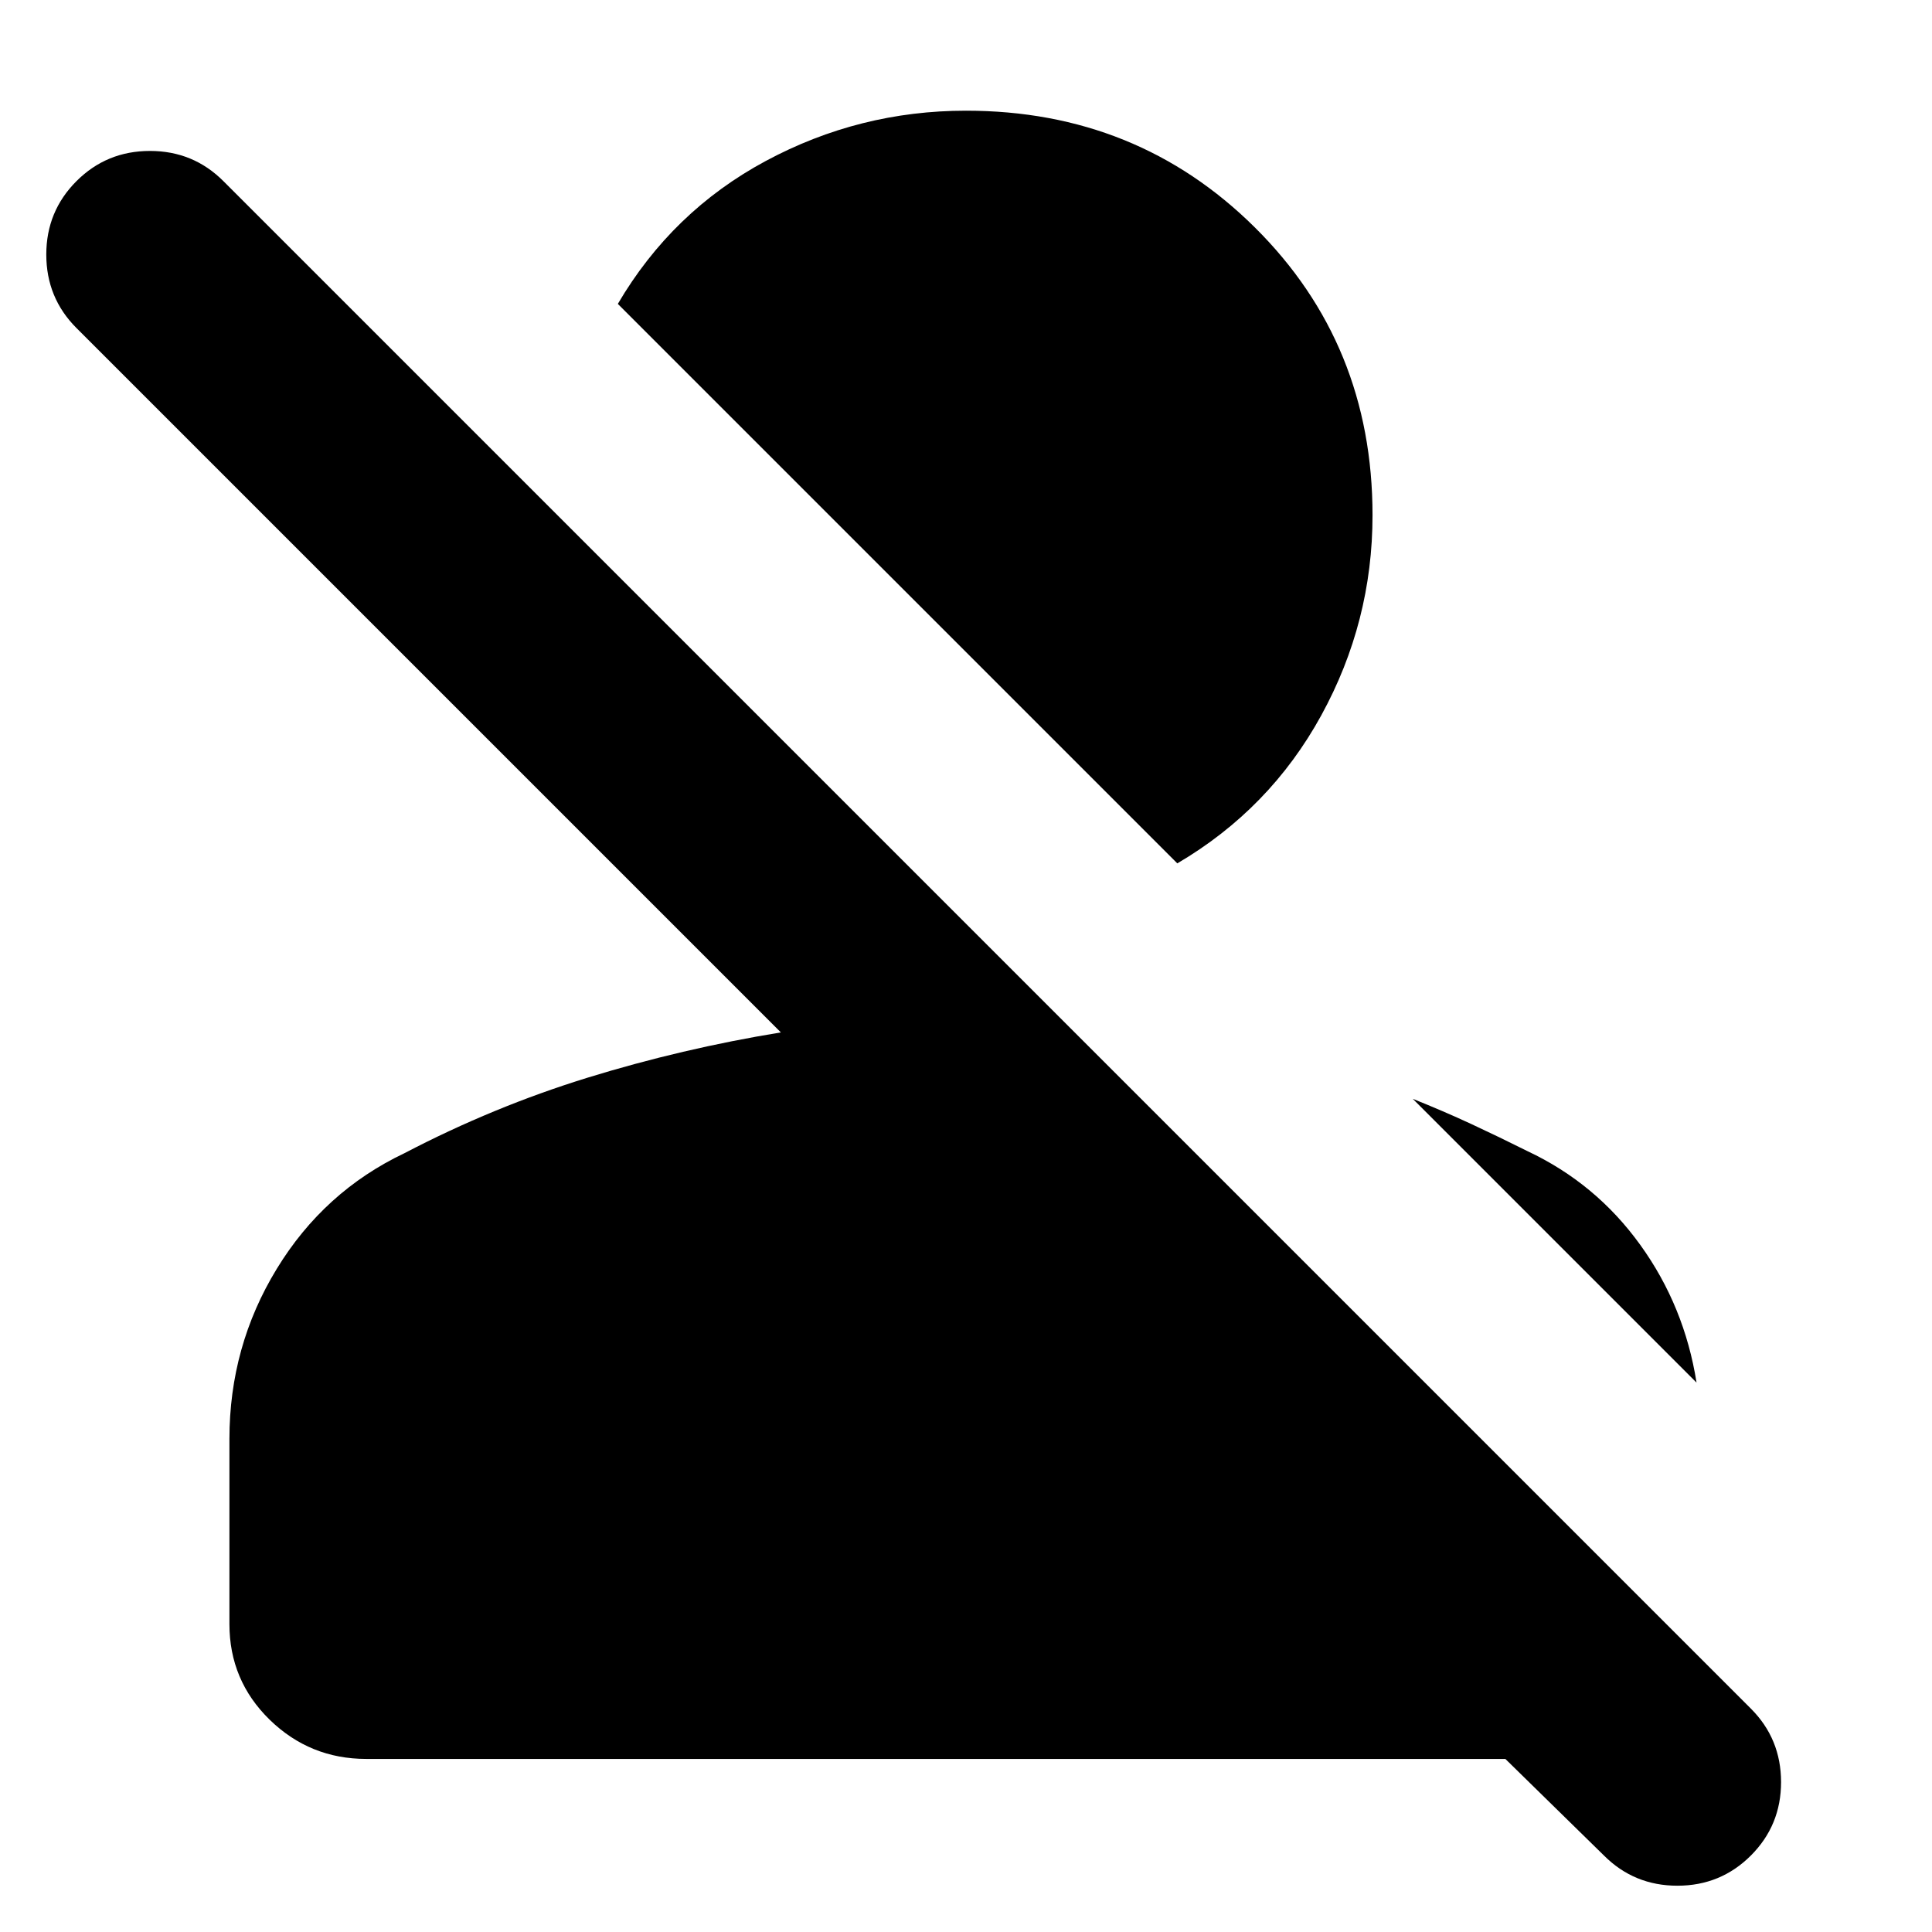 <svg xmlns="http://www.w3.org/2000/svg" height="24" width="24"><path d="M4.55 21.85Q3.85 21.85 3.35 21.363Q2.85 20.875 2.85 20.175V17.875Q2.85 16.725 3.438 15.762Q4.025 14.8 5.025 14.325Q6.125 13.75 7.3 13.387Q8.475 13.025 9.7 12.825Q9.7 12.825 9.7 12.825Q9.7 12.825 9.7 12.825L0.95 4.075Q0.575 3.7 0.575 3.162Q0.575 2.625 0.95 2.25Q1.325 1.875 1.863 1.875Q2.4 1.875 2.775 2.25L21.75 21.225Q22.125 21.6 22.125 22.138Q22.125 22.675 21.75 23.05Q21.375 23.425 20.837 23.425Q20.3 23.425 19.925 23.05L18.7 21.85ZM21.075 17.175 17.55 13.65Q17.925 13.8 18.275 13.962Q18.625 14.125 18.975 14.3Q19.825 14.7 20.375 15.463Q20.925 16.225 21.075 17.175ZM14.625 10.725 7.675 3.775Q8.35 2.625 9.512 2Q10.675 1.375 12 1.375Q14.125 1.375 15.588 2.825Q17.05 4.275 17.05 6.4Q17.05 7.725 16.413 8.887Q15.775 10.05 14.625 10.725Z"/></svg>